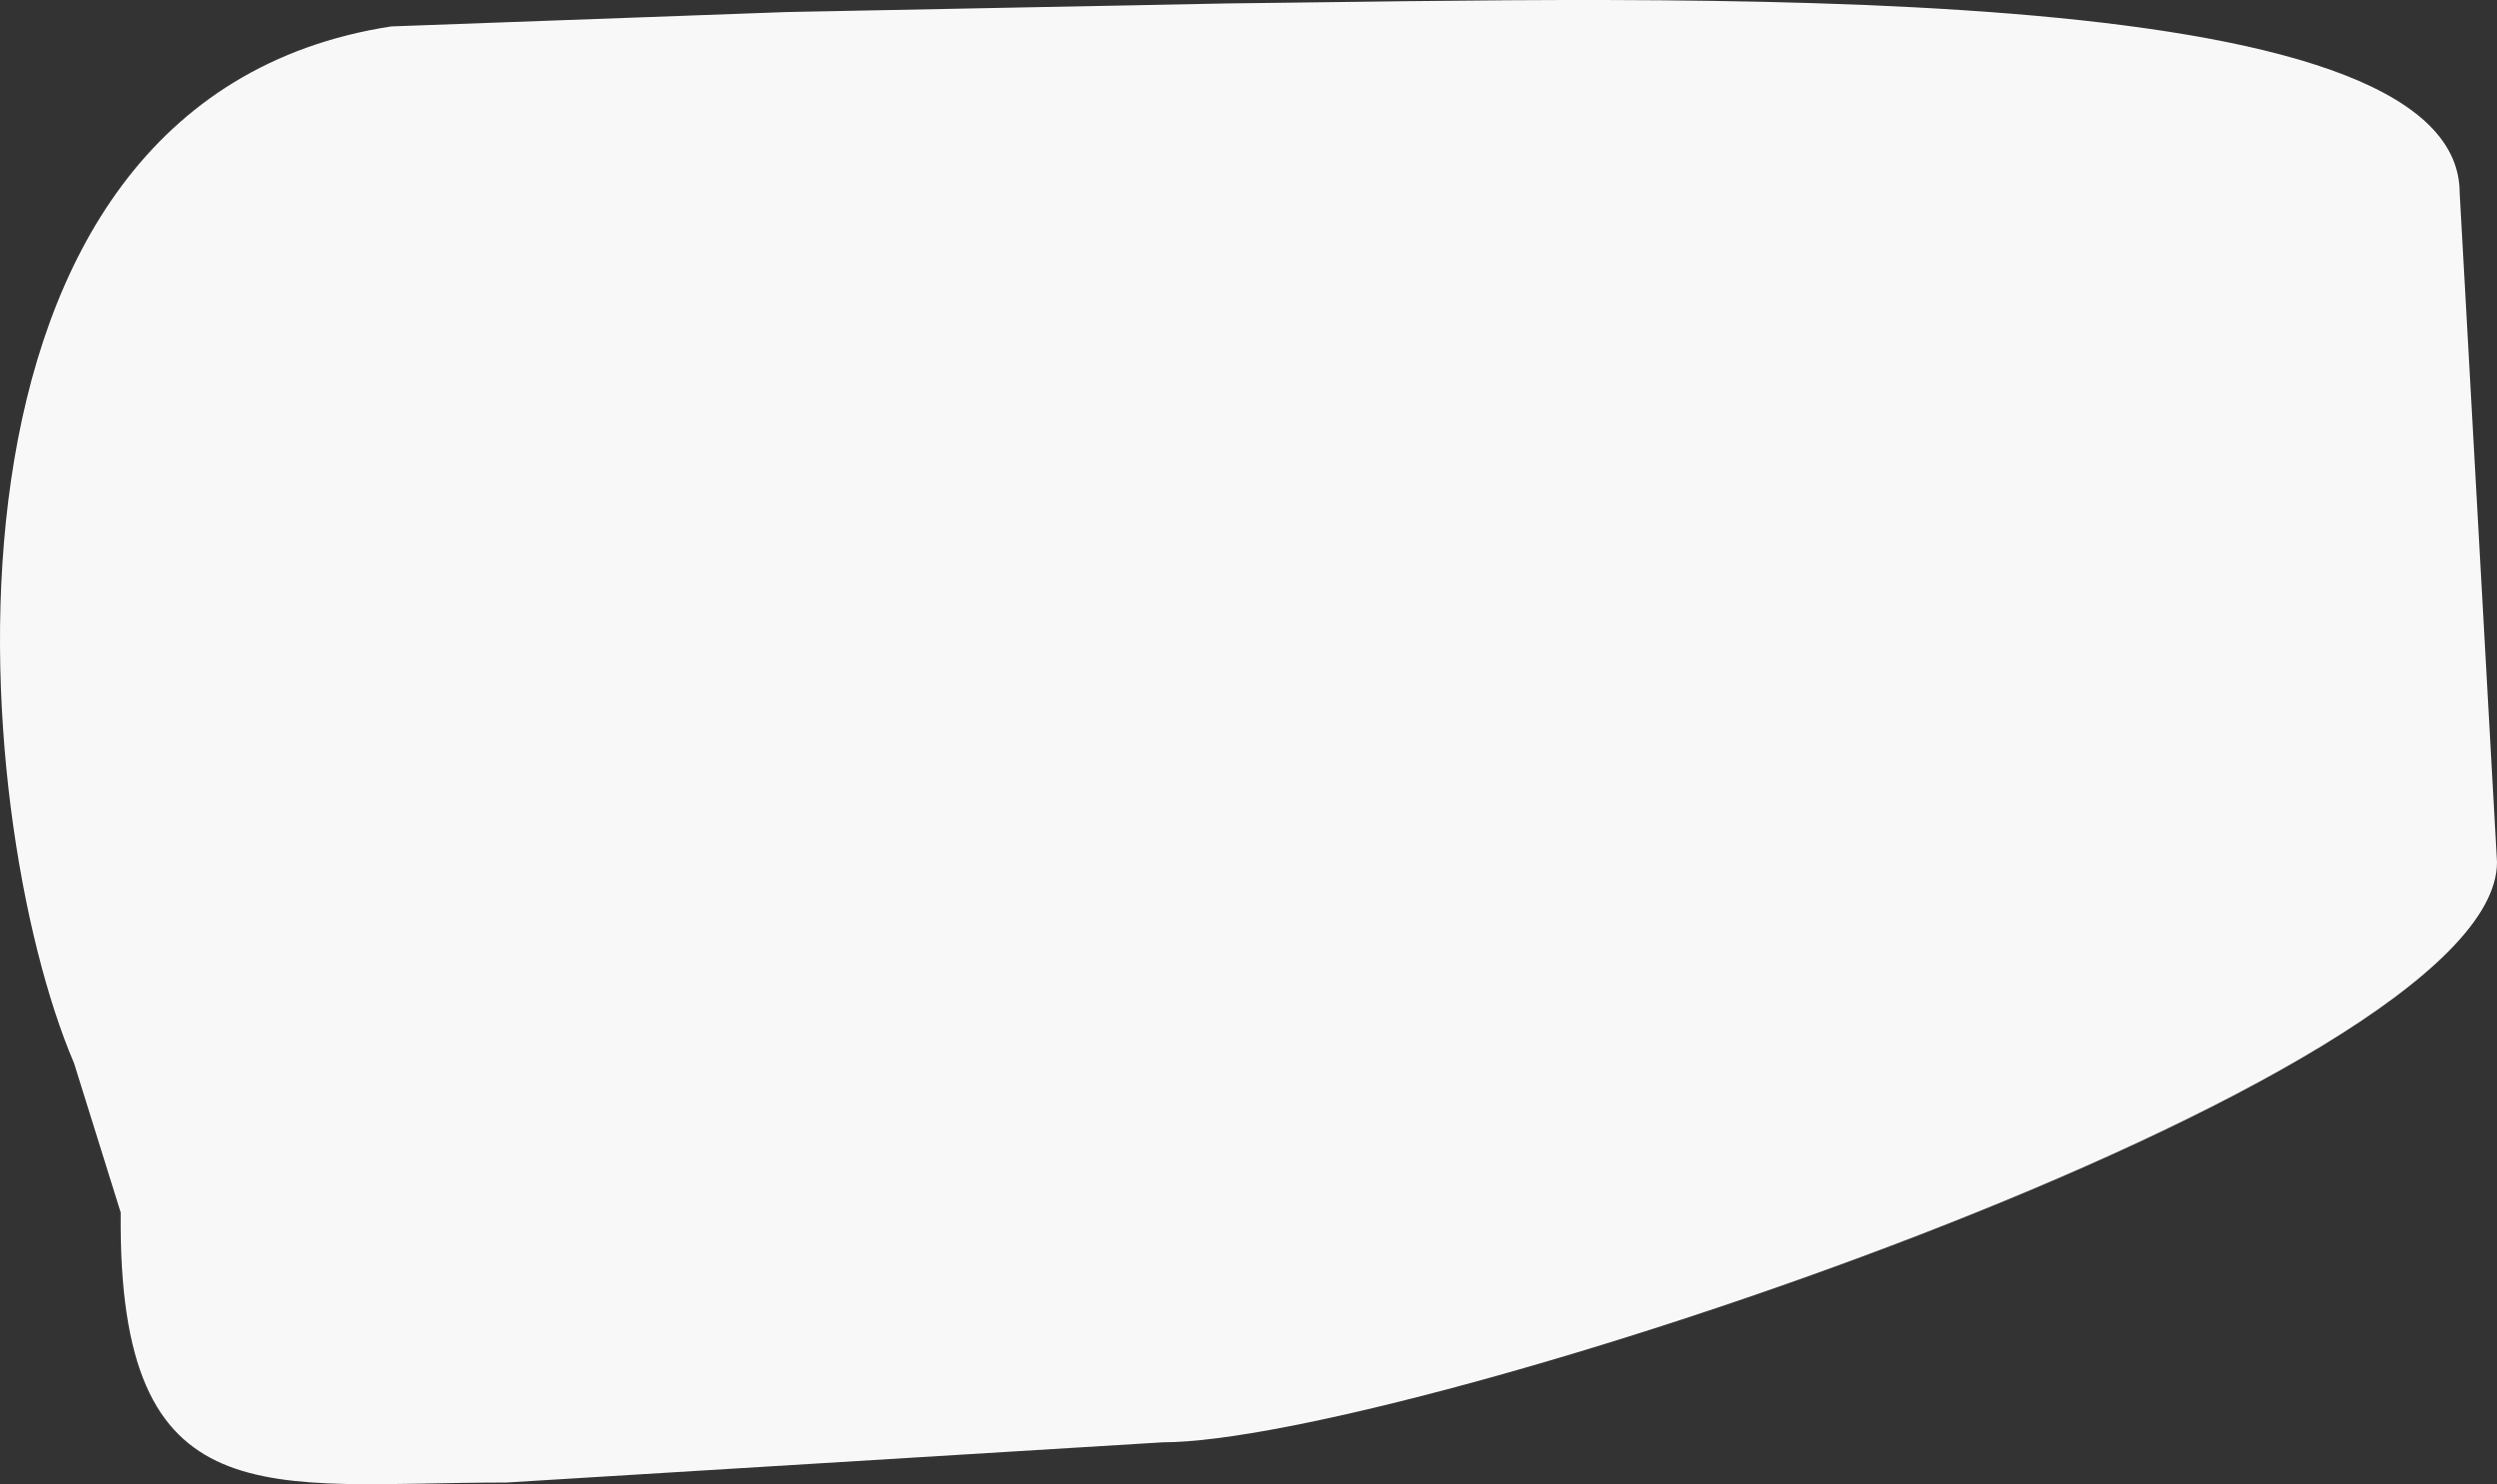 <svg xmlns="http://www.w3.org/2000/svg" width="1716.112" height="1020.211" viewBox="0 0 1716.112 1020.211">
  <rect x="0" y="0" width="1716.112" height="1020.211" fill="#333333" stroke="none"/>
  <path id="offer-info-bg-shape" d="M221.316-4.238,492.8-14.109,795.63-20.031c308.533-3.29,847.219-21.257,847.219,130.293L1668.5,570.235c0,151.549-752.947,398.775-917.049,398.775L300.409,996.648c-164.1,0-267.205,27.638-265.068-185.569L3.277,708.425C-69.4,538.649-112.156,47.09,221.316-4.238Z" transform="translate(47.612 22.392)" fill="#f8f8f8"/>
</svg>
